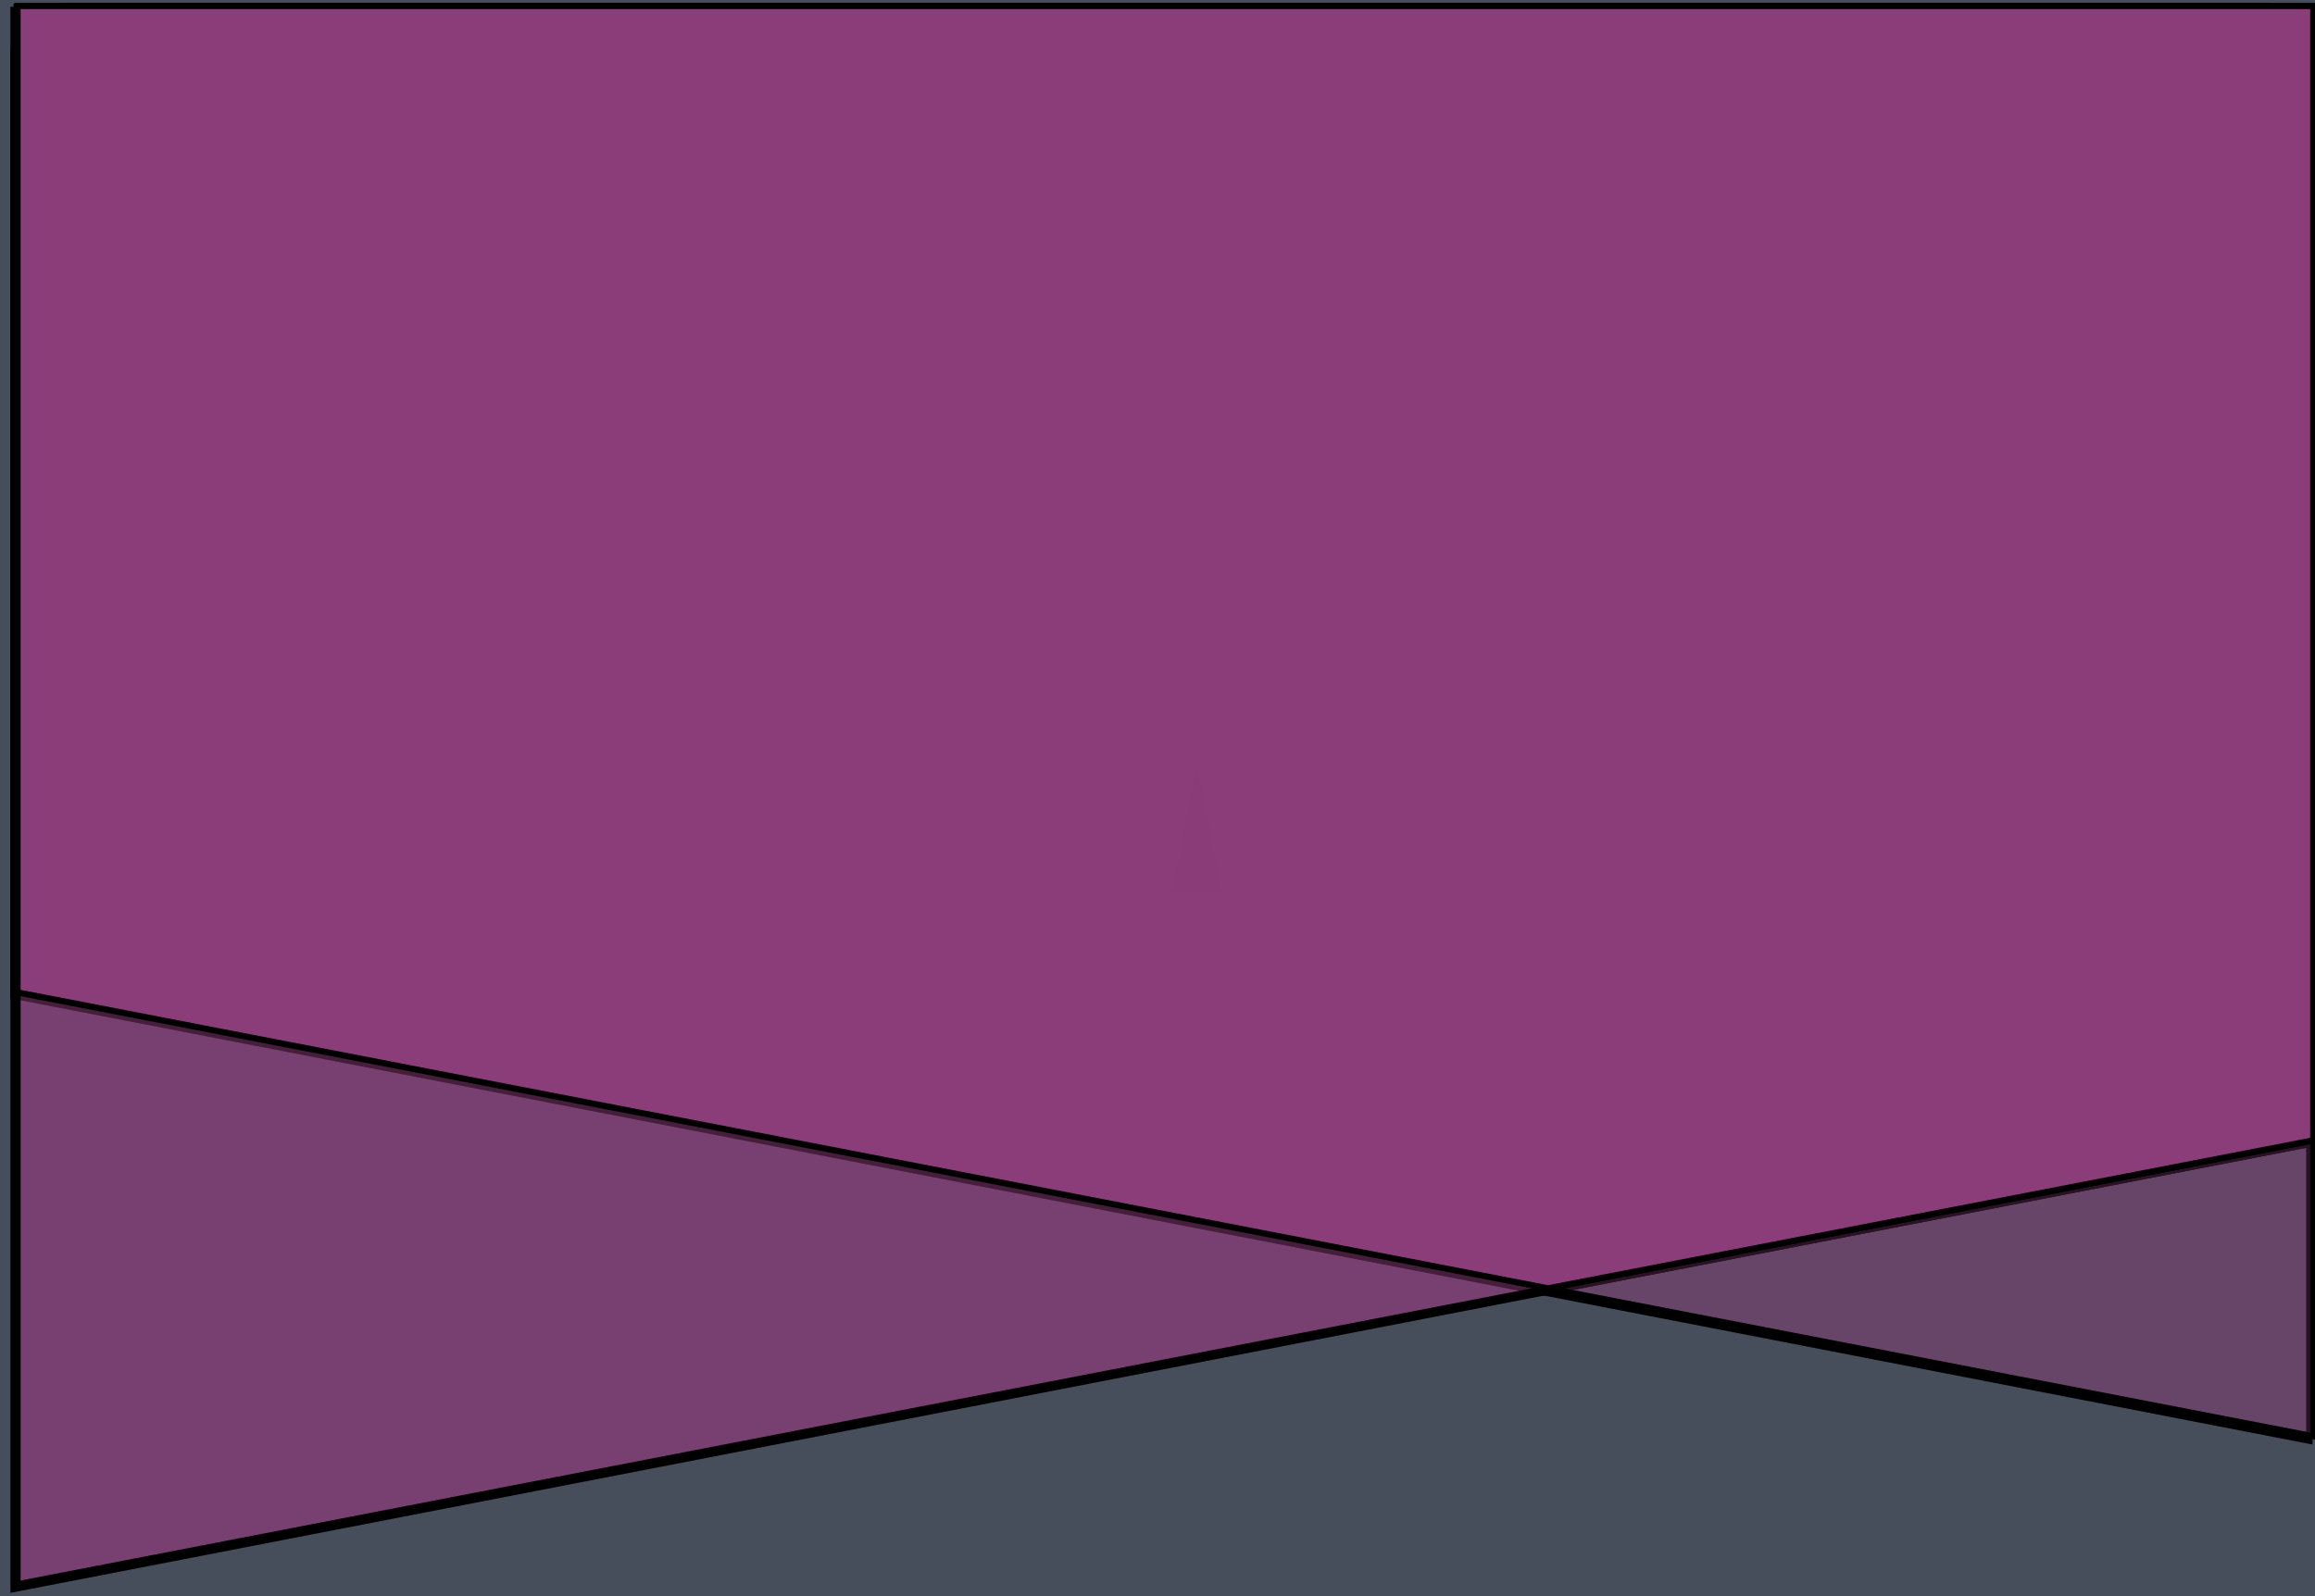 <svg width="580" height="400" xmlns="http://www.w3.org/2000/svg">
 <!-- Created with Method Draw - http://github.com/duopixel/Method-Draw/ -->

 <g>
  <title>background</title>
  <rect fill="#454e5a" id="canvas_background" height="402" width="582" y="-1" x="-1"/>
 </g>
 <g>
  <title>Layer 1</title>
  <defs>
   <style>.cls-1,.cls-2,.cls-3{fill:#fff}.cls-1{opacity:.3}.cls-2{opacity:.5}</style>
  </defs>
  <g id="svg_12">
   <g transform="matrix(0.131,0,0,0.131,0,0) " id="svg_7">
    <path class="cls-1" d="m2089.104,1339.52l224,0l-72,368l-152,0a8,8 0 0 1 -8,-8l0,-352a8,8 0 0 1 8,-8z" id="svg_10"/>
    <path class="cls-2" d="m2089.104,1707.52l248,0l-72,-368l-176,0a8,8 0 0 0 -8,8l0,352a8,8 0 0 0 8,8z" id="svg_9"/>
    <path class="cls-3" d="m2081.104,1707.52l0,-368l184,0l24,122.667l-48,245.333l-160,0z" id="svg_8"/>
   </g>
  </g>
  <defs>
   <style>.cls-1,.cls-2,.cls-3{fill:#fff}.cls-1{opacity:.3}.cls-2{opacity:.5}</style>
  </defs>
  <g transform="rotate(27 344.5,200) " opacity="0" stroke="null" id="svg_24">
   <g stroke="null" transform="matrix(0.557,0,0,0.025,-886.095,141.96) " id="svg_19">
    <path fill="#DDDDDD" stroke="null" class="cls-1" d="m2089.104,2110.373l224,0l-72,368l-152,0a8,8 0 0 1 -8,-8l0,-352a8,8 0 0 1 8,-8z" id="svg_22"/>
    <path fill="#DDDDDD" stroke="null" class="cls-2" d="m2089.104,2478.373l248,0l-72,-368l-176,0a8,8 0 0 0 -8,8l0,352a8,8 0 0 0 8,8z" id="svg_21"/>
    <path fill="#DDDDDD" stroke="null" class="cls-3" d="m2081.104,2478.373l0,-368l184,0l24,122.667l-48,245.333l-160,0z" id="svg_20"/>
   </g>
  </g>
  <defs>
   <style>.cls-1,.cls-2,.cls-3{fill:#fff}.cls-1{opacity:.3}.cls-2{opacity:.5}</style>
  </defs>
  <g stroke="null" transform="rotate(90 290.5,200.5) " id="svg_36">
   <g stroke="null" transform="matrix(1.549,0,0,1.563,-3097.494,-1994.017) " id="svg_31">
    <path stroke="null" class="cls-1" d="m2066.87,1219.736l224,0l-72,368l-152,0a8,8 0 0 1 -8,-8l0,-352a8,8 0 0 1 8,-8z" id="svg_34"/>
    <path stroke="null" class="cls-2" d="m2066.87,1587.736l248,0l-72,-368l-176,0a8,8 0 0 0 -8,8l0,352a8,8 0 0 0 8,8z" id="svg_33"/>
    <path stroke="null" class="cls-3" d="m2058.87,1587.736l0,-368l184,0l24,122.667l-48,245.333l-160,0z" id="svg_32"/>
   </g>
  </g>
  <defs>
   <style>.cls-1,.cls-2,.cls-3{fill:#38776f}.cls-1{opacity:.3}.cls-2{opacity:.5}</style>
  </defs>
  <g id="svg_48">
   <g transform="matrix(0.131,0,0,0.131,0,0) " id="svg_43">
    <path class="cls-1" d="m2089.104,1339.52l224,0l-72,368l-152,0a8,8 0 0 1 -8,-8l0,-352a8,8 0 0 1 8,-8z" id="svg_46"/>
    <path class="cls-2" d="m2089.104,1707.52l248,0l-72,-368l-176,0a8,8 0 0 0 -8,8l0,352a8,8 0 0 0 8,8z" id="svg_45"/>
    <path class="cls-3" d="m2081.104,1707.52l0,-368l184,0l24,122.667l-48,245.333l-160,0z" id="svg_44"/>
   </g>
  </g>
  <defs>
   <style>.cls-1,.cls-2,.cls-3{fill:#fff}.cls-1{opacity:.3}.cls-2{opacity:.5}</style>
  </defs>
  <g id="svg_60">
   <g transform="matrix(0.131,0,0,0.131,0,0) " id="svg_55">
    <path class="cls-1" d="m2089.104,1339.52l224,0l-72,368l-152,0a8,8 0 0 1 -8,-8l0,-352a8,8 0 0 1 8,-8z" id="svg_58"/>
    <path class="cls-2" d="m2089.104,1707.52l248,0l-72,-368l-176,0a8,8 0 0 0 -8,8l0,352a8,8 0 0 0 8,8z" id="svg_57"/>
    <path class="cls-3" d="m2081.104,1707.52l0,-368l184,0l24,122.667l-48,245.333l-160,0z" id="svg_56"/>
   </g>
  </g>
  <defs>
   <style>.cls-1,.cls-2,.cls-3{fill:#fff}.cls-1{opacity:.3}.cls-2{opacity:.5}</style>
  </defs>
  <g stroke="null" transform="rotate(90 291.5,200) " id="svg_72">
   <g stroke="null" transform="matrix(1.545,0,0,1.563,-3086.902,-1996.217) " id="svg_67">
    <path stroke="null" class="cls-1" d="m2066.19,1220.824l224,0l-72,368l-152,0a8,8 0 0 1 -8,-8l0,-352a8,8 0 0 1 8,-8z" id="svg_70"/>
    <path stroke="null" class="cls-2" d="m2066.19,1588.824l248,0l-72,-368l-176,0a8,8 0 0 0 -8,8l0,352a8,8 0 0 0 8,8z" id="svg_69"/>
    <path stroke="null" class="cls-3" d="m2058.19,1588.824l0,-368l184,0l24,122.667l-48,245.333l-160,0z" id="svg_68"/>
   </g>
  </g>
  <defs>
   <style>.cls-1,.cls-2,.cls-3{fill:#1bbc9a}.cls-1{opacity:.3}.cls-2{opacity:.5}</style>
  </defs>
  <g id="svg_84">
   <g transform="matrix(0.131,0,0,0.131,0,0) " id="svg_79">
    <path class="cls-1" d="m2089.104,1339.52l224,0l-72,368l-152,0a8,8 0 0 1 -8,-8l0,-352a8,8 0 0 1 8,-8z" id="svg_82"/>
    <path class="cls-2" d="m2089.104,1707.52l248,0l-72,-368l-176,0a8,8 0 0 0 -8,8l0,352a8,8 0 0 0 8,8z" id="svg_81"/>
    <path class="cls-3" d="m2081.104,1707.52l0,-368l184,0l24,122.667l-48,245.333l-160,0z" id="svg_80"/>
   </g>
  </g>
  <defs>
   <style>.cls-1,.cls-2,.cls-3{fill:#8a3d78}.cls-1{opacity:.3}.cls-2{opacity:.5}</style>
  </defs>
  <g id="svg_96">
   <g transform="matrix(0.131,0,0,0.131,0,0) " id="svg_91">
    <path class="cls-1" d="m2089.104,1339.52l224,0l-72,368l-152,0a8,8 0 0 1 -8,-8l0,-352a8,8 0 0 1 8,-8z" id="svg_94"/>
    <path class="cls-2" d="m2089.104,1707.52l248,0l-72,-368l-176,0a8,8 0 0 0 -8,8l0,352a8,8 0 0 0 8,8z" id="svg_93"/>
    <path class="cls-3" d="m2081.104,1707.52l0,-368l184,0l24,122.667l-48,245.333l-160,0z" id="svg_92"/>
   </g>
  </g>
 </g>
</svg>